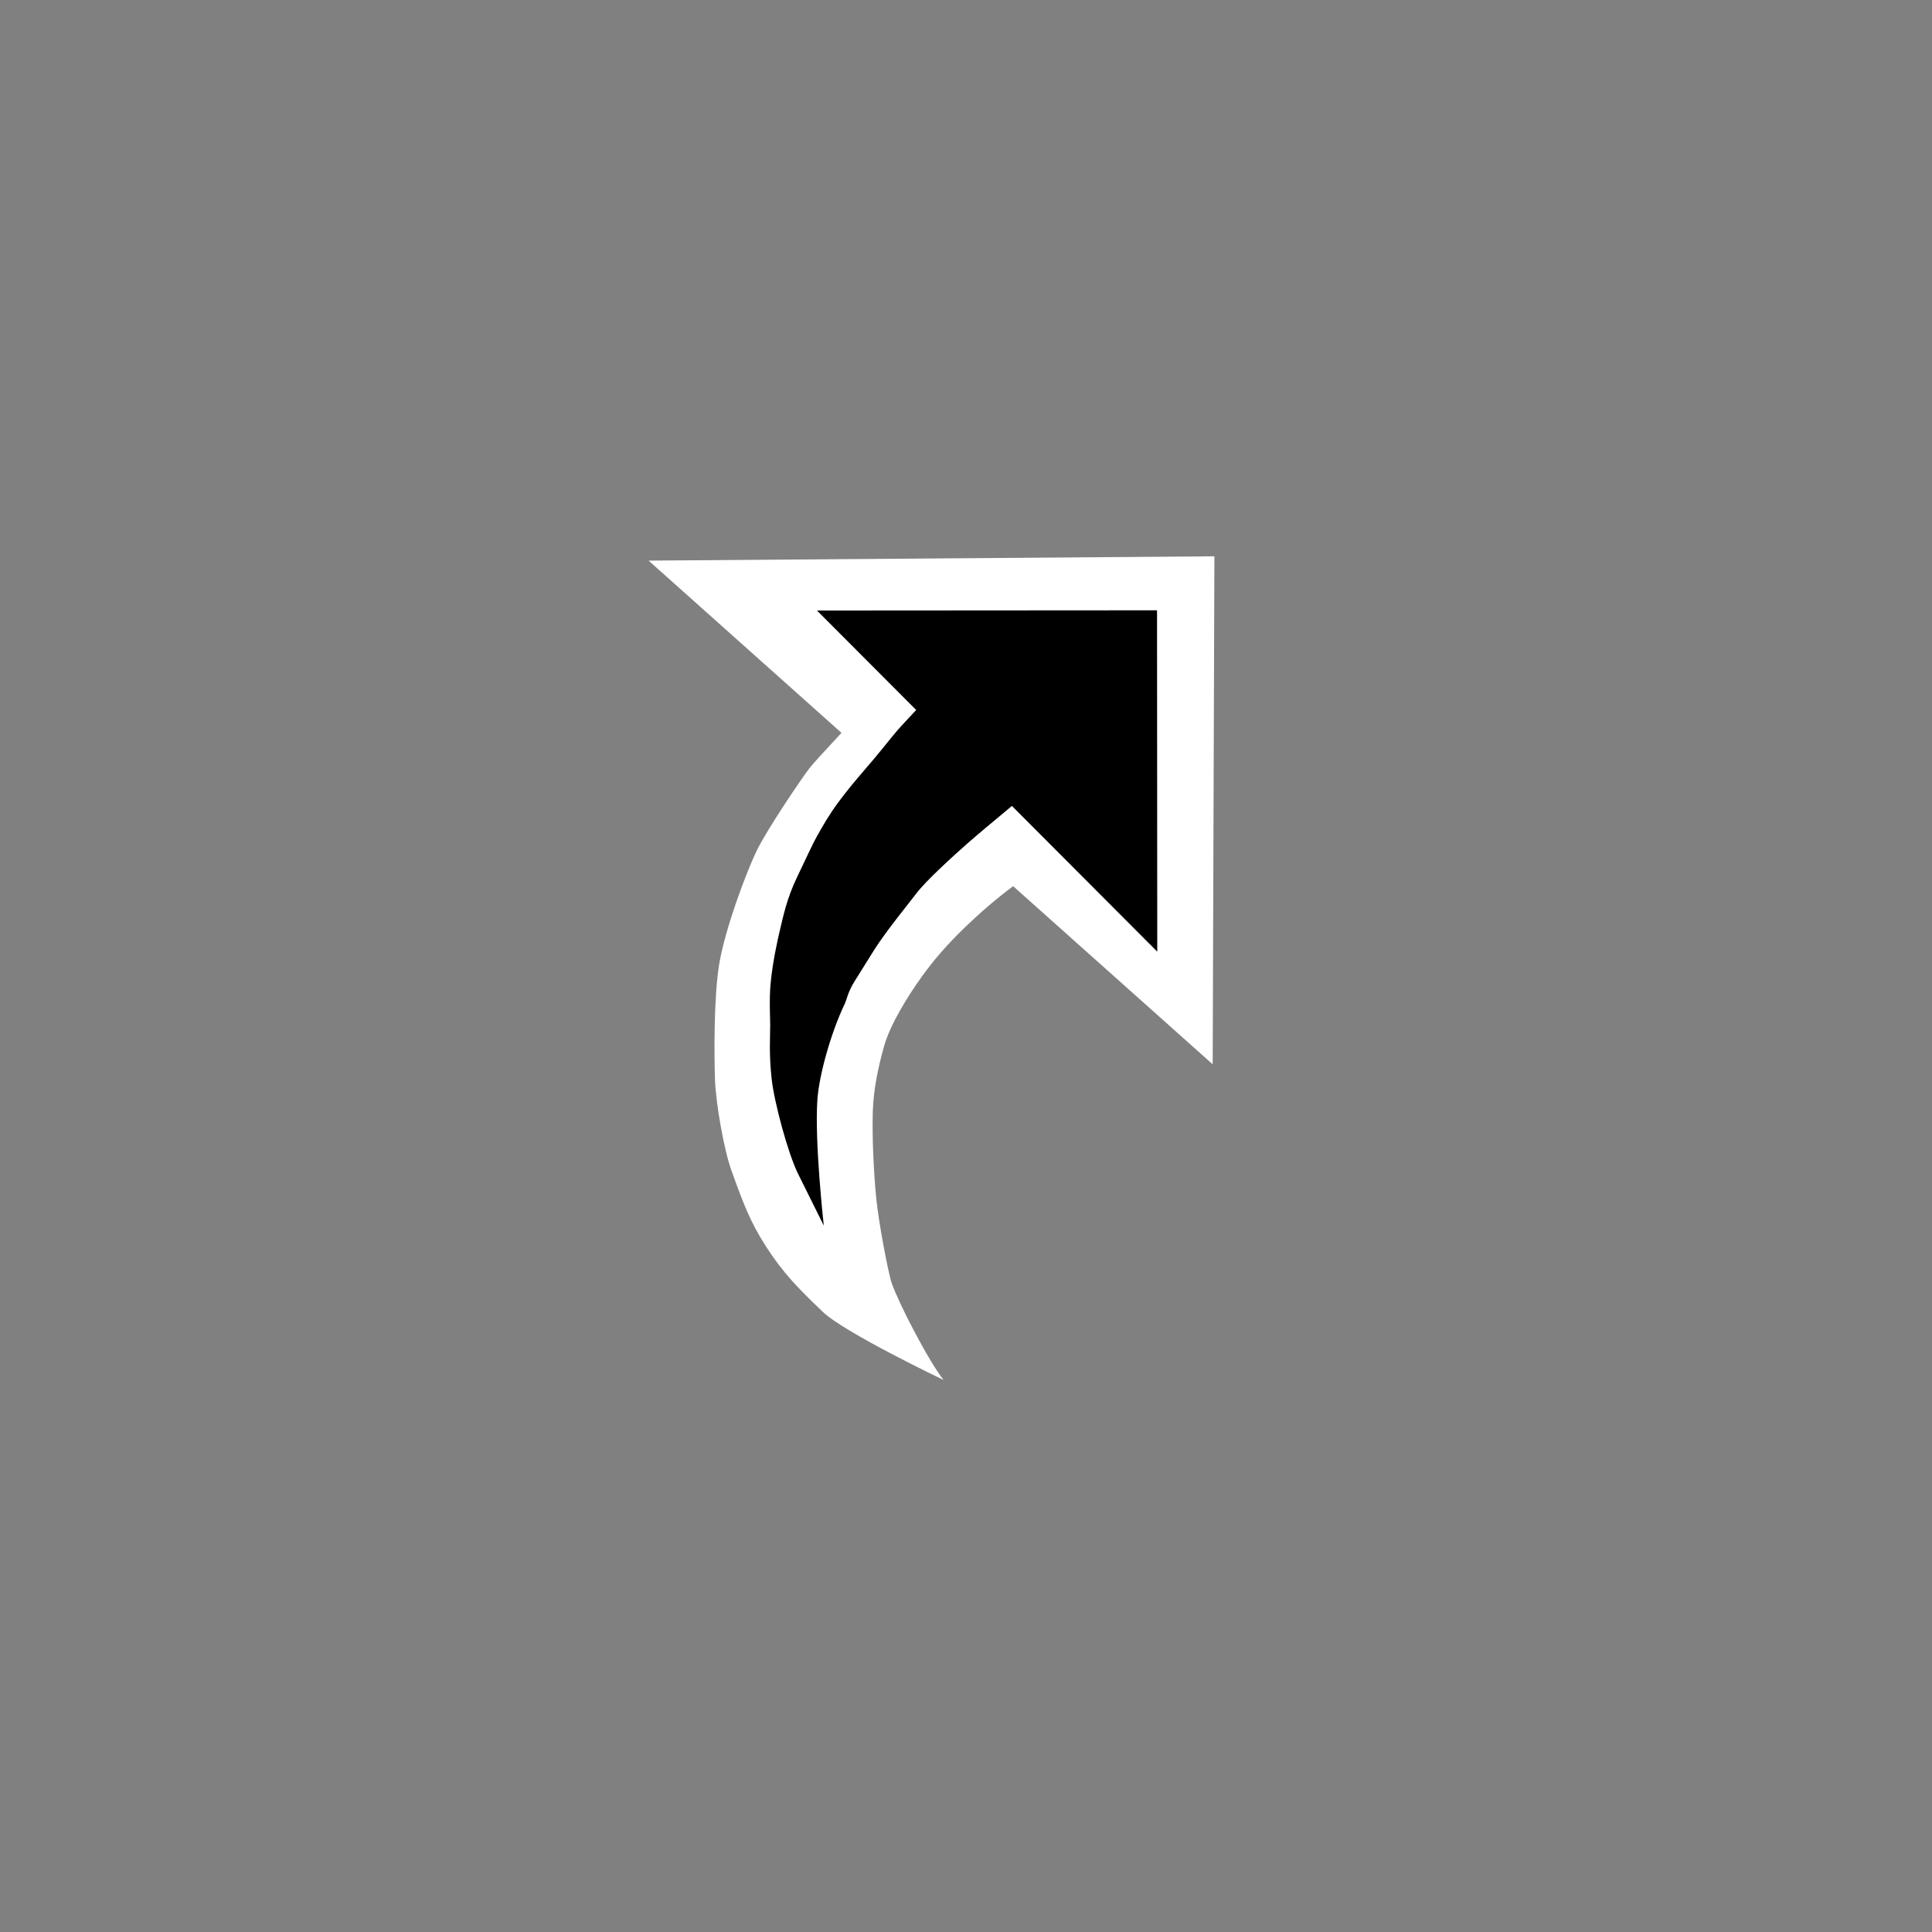 <svg width="200" height="200" viewBox="0 0 200 200" fill="none" xmlns="http://www.w3.org/2000/svg">
<rect x="0" y="0" width="200" height="200" fill="#808080" stroke="none"/>
<g opacity="0.01">
<path opacity="0.01" d="M200 0H0V200H200V0Z" fill="white"/>
</g>
<path fill-rule="evenodd" clip-rule="evenodd" d="M125.714 57.589L67.143 58.035L87.109 75.864C85.457 77.646 84.097 79.126 83.84 79.463C82.948 80.624 79.377 85.892 78.303 88.126C77.234 90.355 75.091 96.069 74.463 99.732C73.891 103.098 73.926 109.195 74.017 111.783C74.103 114.201 74.931 118.972 75.714 121.161C76.966 124.641 77.68 126.521 79.286 129.018C81.091 131.829 82.674 133.401 85.177 135.806C87.411 137.949 97.68 142.858 97.68 142.858C96.069 140.806 93.034 134.909 92.32 132.858C91.943 131.772 90.954 126.509 90.714 124.109C90.446 121.429 90.269 117.681 90.354 115.001C90.434 112.663 90.937 110.378 91.52 108.303C92.143 106.069 93.966 103.121 95.446 101.069C96.606 99.463 98.006 97.801 100 95.892C101.451 94.498 103.149 93.018 104.88 91.738L125.537 110.178L125.714 57.589Z" fill="white"/>
<path fill-rule="evenodd" clip-rule="evenodd" d="M119.799 98.515L119.776 63.178L84.57 63.201L94.844 73.498C94.056 74.333 92.982 75.47 92.347 76.264C90.764 78.247 89.816 79.333 88.862 80.447C88.187 81.235 87.365 82.258 86.707 83.155C85.799 84.395 85.107 85.613 84.644 86.441C84.01 87.561 83.353 89.07 82.547 90.727C81.427 93.035 81.05 94.99 80.725 96.338C80.502 97.253 79.982 99.601 79.776 101.784C79.616 103.441 79.73 105.35 79.73 106.121C79.73 107.47 79.593 109.093 79.885 111.721C80.153 114.127 81.576 119.441 82.639 121.561C83.53 123.35 85.279 126.875 85.279 126.875C85.279 126.875 84.307 118.201 84.616 113.818C84.799 111.315 85.959 107.058 87.433 103.944C87.69 103.413 87.736 102.744 88.496 101.533C89.085 100.607 89.867 99.327 90.525 98.287C91.747 96.361 94.262 93.287 94.862 92.487C95.827 91.201 98.633 88.647 100.222 87.247C101.033 86.533 103.039 84.853 104.753 83.43L119.799 98.515Z" fill="black"/>
</svg>
